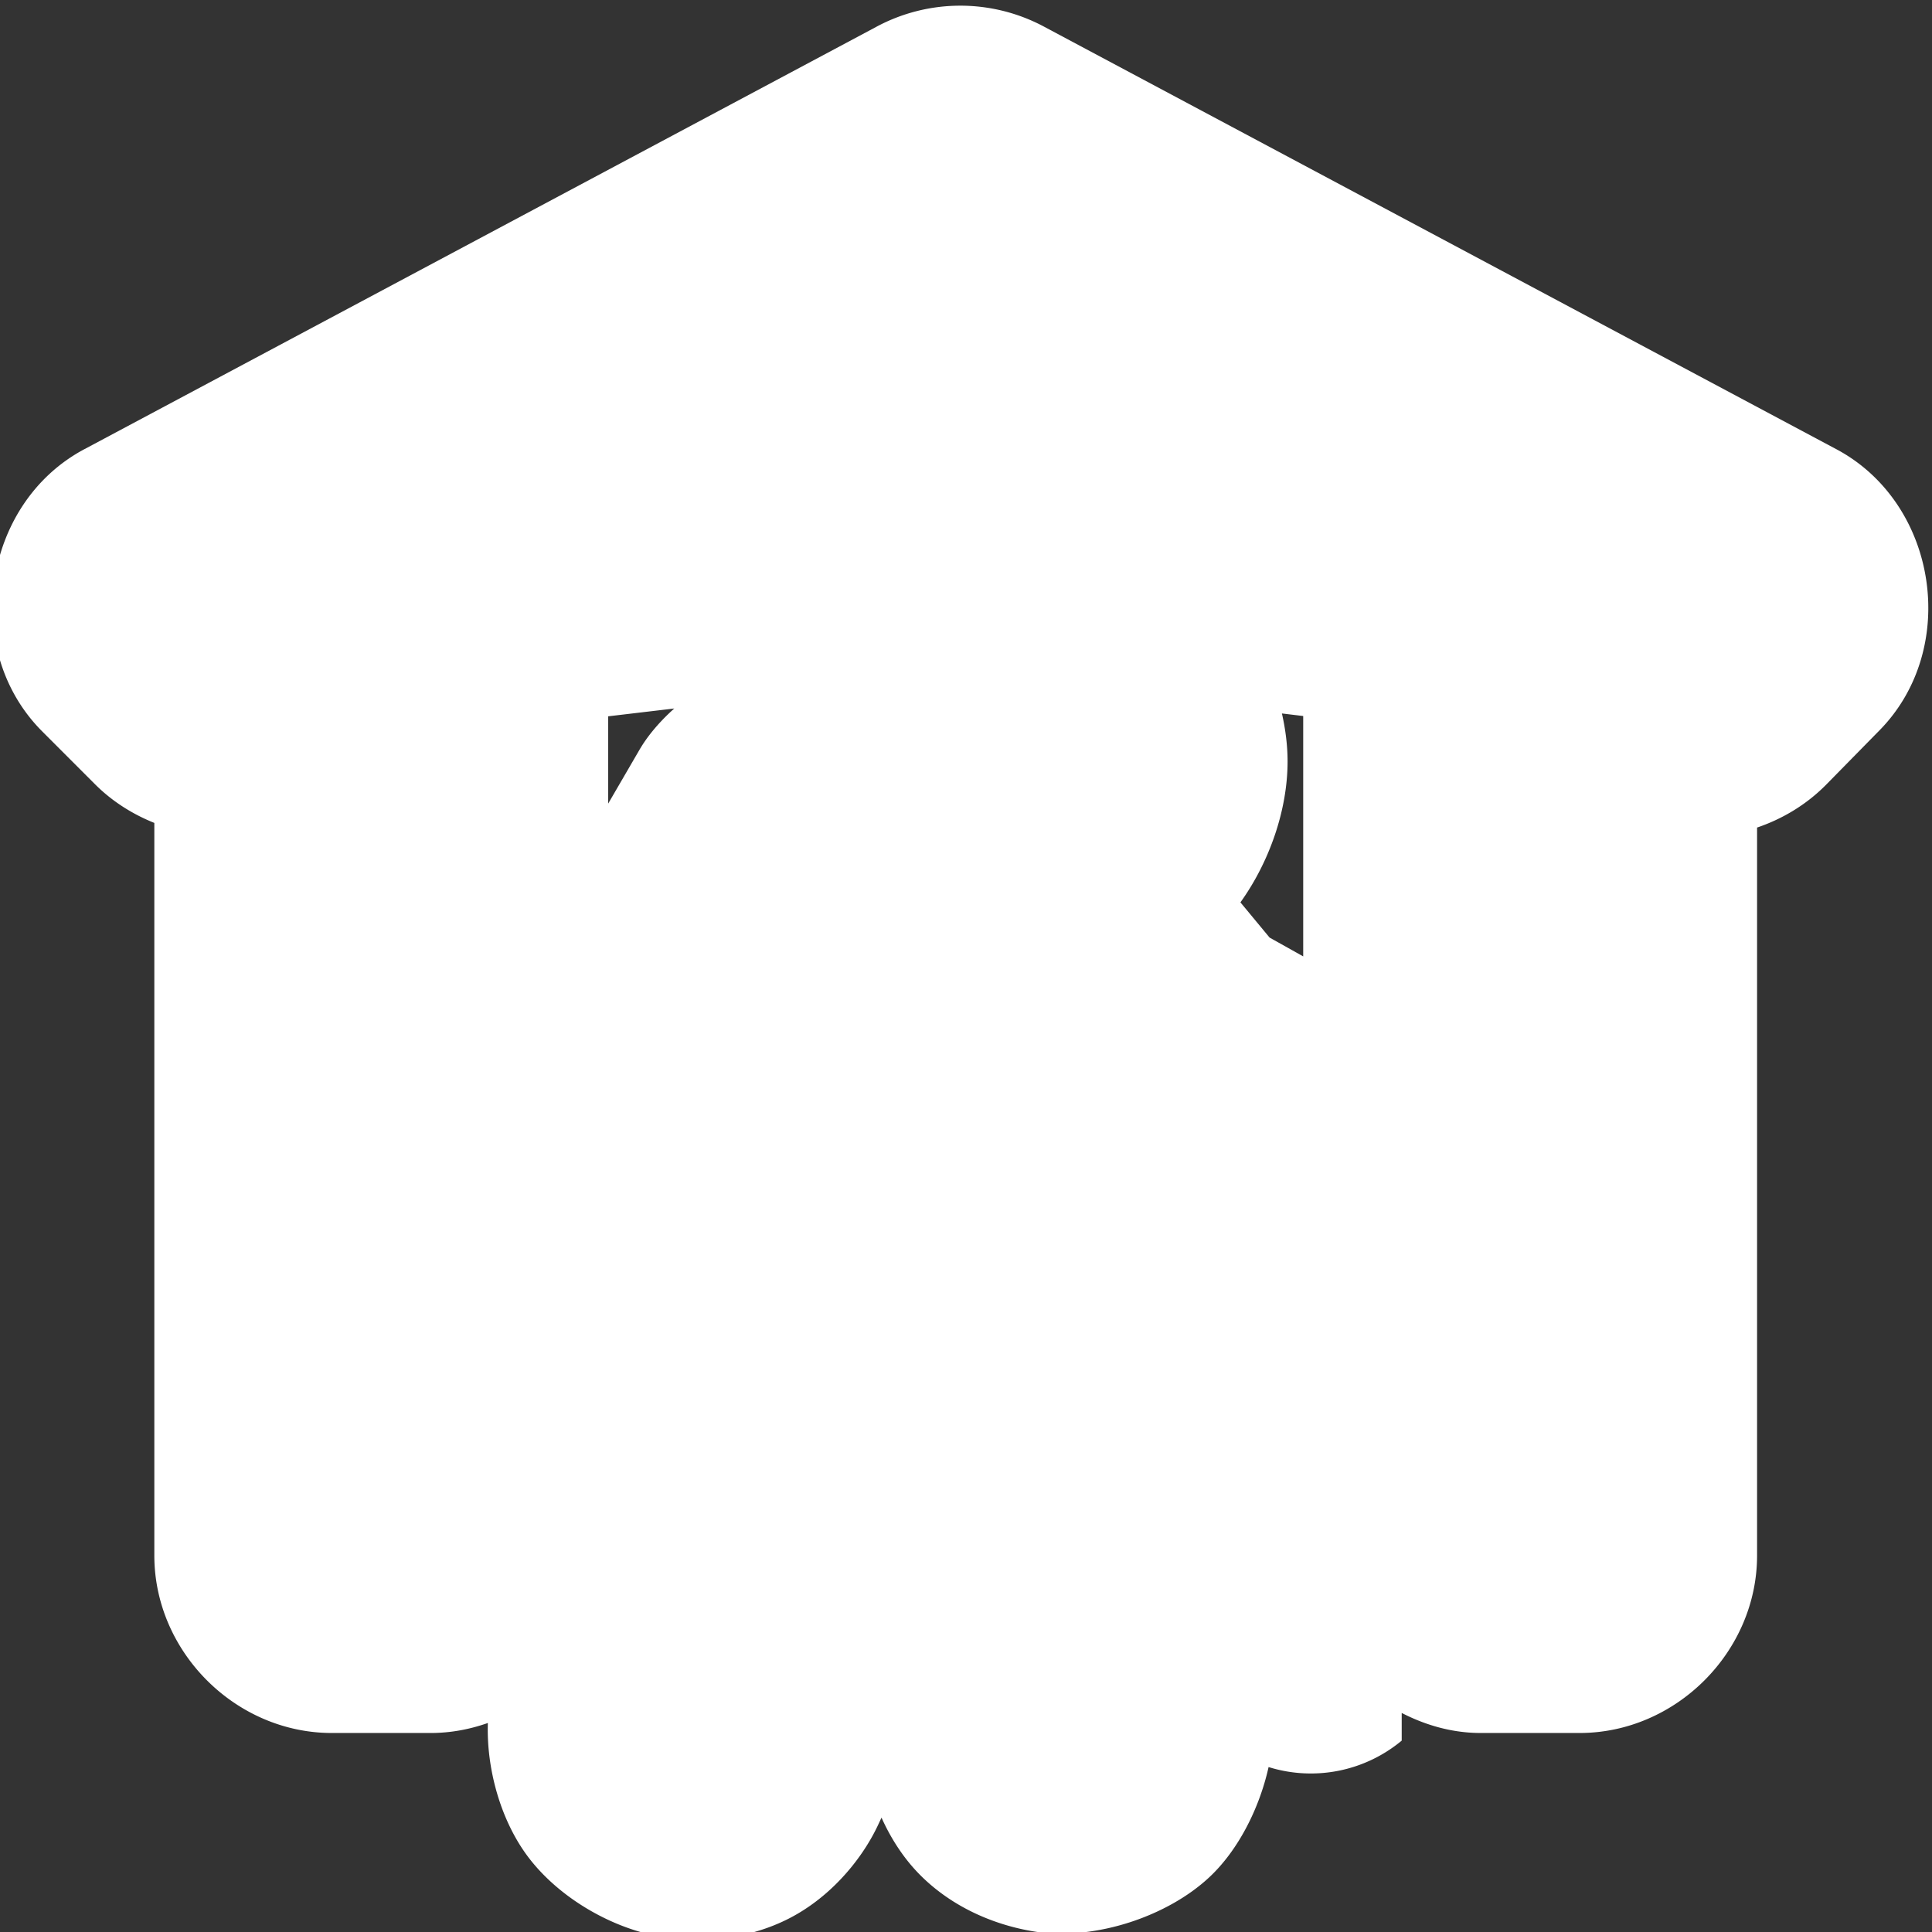 <?xml version="1.0" encoding="UTF-8" standalone="no"?>
<!-- Created with Inkscape (http://www.inkscape.org/) -->

<svg
   xmlns:dc="http://purl.org/dc/elements/1.1/"
   xmlns:cc="http://creativecommons.org/ns#"
   xmlns:rdf="http://www.w3.org/1999/02/22-rdf-syntax-ns#"
   xmlns:svg="http://www.w3.org/2000/svg"
   xmlns="http://www.w3.org/2000/svg"
   xmlns:sodipodi="http://sodipodi.sourceforge.net/DTD/sodipodi-0.dtd"
   xmlns:inkscape="http://www.inkscape.org/namespaces/inkscape"
   version="1.0"
   width="580"
   height="580"
   id="svg2"
   sodipodi:version="0.32"
   inkscape:version="0.92.3 (2405546, 2018-03-11)"
   sodipodi:docname="alpine_hut_m.svg"
   inkscape:output_extension="org.inkscape.output.svg.inkscape">
  <rect width="100%" height="100%" fill="#333333" stroke="none"/>
  <sodipodi:namedview
     inkscape:window-height="1006"
     inkscape:window-width="1920"
     inkscape:pageshadow="2"
     inkscape:pageopacity="0.0"
     guidetolerance="10.0"
     gridtolerance="10.0"
     objecttolerance="10.0"
     borderopacity="1.0"
     bordercolor="#666666"
     pagecolor="#ffffff"
     id="base"
     inkscape:zoom="0.65172414"
     inkscape:cx="-508.1068"
     inkscape:cy="342.17537"
     inkscape:window-x="1920"
     inkscape:window-y="0"
     inkscape:current-layer="svg2"
     showgrid="false"
     inkscape:window-maximized="1" />
  <defs
     id="defs4">
    <inkscape:perspective
       sodipodi:type="inkscape:persp3d"
       inkscape:vp_x="0 : 290 : 1"
       inkscape:vp_y="0 : 1000 : 0"
       inkscape:vp_z="580 : 290 : 1"
       inkscape:persp3d-origin="290 : 193.33333 : 1"
       id="perspective2441" />
    <inkscape:perspective
       id="perspective3452"
       inkscape:persp3d-origin="30 : 20 : 1"
       inkscape:vp_z="60 : 30 : 1"
       inkscape:vp_y="0 : 1000 : 0"
       inkscape:vp_x="0 : 30 : 1"
       sodipodi:type="inkscape:persp3d" />
    <symbol
       viewBox="244.5 110 489 219.9"
       id="symbol-university">
      <path
         id="path4460"
         d="M79,43l57,119c0,0,21-96,104-96s124,106,124,106l43-133l82-17L0,17L79,43z" />
      <path
         id="path4462"
         d="M94,176l-21,39"
         stroke-width="20"
         stroke="#000000"
         fill="none" />
      <path
         id="path4464"
         d="M300,19c0,10.5-22.6,19-50.5,19S199,29.5,199,19s22.6-19,50.5-19S300,8.5,300,19z" />
      <path
         id="path4466"
         d="M112,216l-16-38L64,88c0,0-9-8-4-35s16-24,16-24"
         stroke-width="20"
         stroke="#000000"
         fill="none" />
    </symbol>
    <inkscape:perspective
       id="perspective4471"
       inkscape:persp3d-origin="372.04724 : 350.78739 : 1"
       inkscape:vp_z="744.09448 : 526.18109 : 1"
       inkscape:vp_y="0 : 1000 : 0"
       inkscape:vp_x="0 : 526.18109 : 1"
       sodipodi:type="inkscape:persp3d" />
    <inkscape:perspective
       id="perspective4668"
       inkscape:persp3d-origin="6 : 4 : 1"
       inkscape:vp_z="12 : 6 : 1"
       inkscape:vp_y="0 : 1000 : 0"
       inkscape:vp_x="0 : 6 : 1"
       sodipodi:type="inkscape:persp3d" />
  </defs>
  <path
     sodipodi:type="inkscape:offset"
     inkscape:radius="42.65723"
     inkscape:original="M 288.19141 44.361328 C 286.48171 44.378918 284.80144 44.808361 283.29297 45.613281 L 45.359375 172.50977 C 39.060607 175.87137 37.796123 184.36077 42.841797 189.41211 L 58.695312 205.2793 C 61.713347 208.2991 66.244425 209.22193 70.203125 207.62305 L 88.988281 200.03125 L 88.988281 466.96289 C 88.988738 472.8372 93.750692 477.59915 99.625 477.59961 L 129.28906 477.59961 C 135.16337 477.59915 139.92532 472.8372 139.92578 466.96289 L 139.92578 181.27734 C 139.92178 180.68537 139.86808 180.09478 139.76562 179.51172 L 148.01172 176.17969 L 288.20508 159.5918 L 428.08398 176.42578 L 434.17578 178.88281 C 433.98961 179.66752 433.89329 180.47086 433.88867 181.27734 L 433.88867 466.96289 C 433.88913 472.8372 438.65108 477.59915 444.52539 477.59961 L 474.19141 477.59961 C 480.06571 477.59915 484.82767 472.83719 484.82812 466.96289 L 484.82812 199.31055 L 506.32422 207.98242 C 510.31337 209.59118 514.87878 208.63925 517.89258 205.57031 L 533.82227 189.3457 C 538.79595 184.27787 537.50285 175.85275 531.23828 172.50977 L 293.30469 45.613281 C 291.73208 44.77415 289.97381 44.34365 288.19141 44.361328 z M 315.01172 199.72852 C 306.96257 199.72882 300.13771 202.6025 294.53516 208.34961 C 288.93226 214.09731 286.13073 220.84997 286.13086 228.60938 C 286.13073 236.64987 288.93226 243.47175 294.53516 249.07422 C 300.13771 254.67721 306.96257 257.47876 315.01172 257.47852 C 322.77122 257.47876 329.52243 254.67721 335.26562 249.07422 C 341.00847 243.47175 343.88066 236.64986 343.88086 228.60938 C 343.88066 220.85 341.00847 214.09731 335.26562 208.34961 C 329.5224 202.6025 322.77122 199.72882 315.01172 199.72852 z M 235.44336 241.23633 C 232.9294 241.26103 230.86458 242.79936 229.24805 245.85156 L 186.14844 319.97656 C 183.28128 324.8605 184.29003 328.59525 189.17383 331.18164 L 202.95703 339.36133 C 207.84071 342.23737 211.57548 341.23355 214.16211 336.34961 L 257.26172 262.22656 C 260.13749 257.34305 259.13364 253.60632 254.25 251.01953 L 240.45312 242.82617 C 238.62169 241.7511 236.95173 241.22151 235.44336 241.23633 z M 291.70117 260.85938 C 278.9771 260.54593 269.21928 266.17096 262.42969 277.73242 L 223.21094 345.39844 C 220.6243 349.71245 219.47622 355.02704 219.76562 361.33984 L 221.05469 447.10352 L 191.31836 510.89062 C 190.1697 513.47717 189.45436 515.62911 189.17383 517.34766 C 188.30575 522.81007 189.45238 527.62423 192.61328 531.78906 C 195.77408 535.9538 200.08634 538.46982 205.54883 539.33789 C 214.7376 540.76702 221.19834 537.60632 224.93359 529.85547 L 257.69531 460.03125 C 258.84377 457.44474 259.41786 454.71873 259.41797 451.85156 L 258.98438 398.83594 L 292.21875 443.73242 L 301.83203 522.67773 C 302.98923 531.29669 308.16253 536.32085 317.35156 537.75 C 323.67308 538.61805 329.20212 536.82524 333.94141 532.37109 C 338.68028 527.91698 340.62077 522.52878 339.76172 516.20703 L 328.41211 426.50391 C 327.26331 419.89296 323.25663 415.8922 319.43164 410.55859 L 290.00977 369.5332 L 318.45703 319.97656 L 332.67578 338.07227 C 333.82419 339.79973 335.55125 341.09403 337.85742 341.95312 L 366.21094 355.72266 L 366.21094 522.54883 A 5.96582 5.96582 0 0 0 378.14258 522.54883 L 378.14258 357.58984 C 380.31574 356.83653 382.28054 355.50786 384.0293 353.58594 C 386.90491 350.42523 388.34347 346.83325 388.34375 342.80859 C 388.34347 335.62779 384.89234 330.88723 377.99219 328.58984 L 353.36328 314.80664 L 318.02344 272.12891 C 313.13951 266.38612 306.24402 262.7956 297.33594 261.35742 C 295.3971 261.0703 293.5189 260.90414 291.70117 260.85938 z "
     style="font-style:normal;font-variant:normal;font-weight:normal;font-stretch:normal;font-size:40px;line-height:125%;font-family:NPSPICT3;-inkscape-font-specification:NPSPICT3;text-align:start;writing-mode:lr-tb;text-anchor:start;fill:#ffffff;fill-opacity:1;stroke:none;stroke-width:1px;stroke-linecap:butt;stroke-linejoin:miter;stroke-opacity:1"
     id="path4176"
     d="m 287.752,1.707 c -8.561,0.088 -16.979,2.238 -24.533,6.268 l -0.004,0.002 c -0.001,6.873e-4 -0.003,0.001 -0.004,0.002 L 25.285,134.871 a 42.661,42.661 0 0 0 -0.01,0.006 c -30.525,16.291 -37.065,60.202 -12.613,84.682 a 42.661,42.661 0 0 0 0.004,0.004 l 15.854,15.867 a 42.661,42.661 0 0 0 0.004,0.004 c 5.149,5.152 11.258,8.986 17.807,11.613 l 0,219.916 a 42.661,42.661 0 0 0 0,0.004 c 0.002,28.926 24.365,53.289 53.291,53.291 a 42.661,42.661 0 0 0 0.004,0 l 29.664,0 a 42.661,42.661 0 0 0 0.004,0 c 5.983,-4.7e-4 11.748,-1.096 17.166,-3.006 -0.462,13.721 3.822,29.319 12.176,40.326 9.454,12.457 25.575,21.562 40.219,23.889 a 42.661,42.661 0 0 0 0.139,0.021 c 10.813,1.682 24.359,1.072 37.039,-5.131 12.68,-6.203 22.271,-17.485 27.33,-27.982 a 42.661,42.661 0 0 0 0.189,-0.4 l 1.084,-2.309 c 2.888,6.42 6.887,12.66 12.227,17.846 10.192,9.898 23.042,14.694 33.936,16.389 a 42.661,42.661 0 0 0 0.752,0.109 c 17.485,2.401 38.964,-4.674 51.605,-16.555 a 42.661,42.661 0 0 0 0.002,-0.002 c 8.455,-7.947 14.858,-20.328 17.682,-32.969 a 42.661,42.661 0 0 0 39.963,-7.936 l 0,-8.309 c 7.214,3.712 15.213,6.017 23.721,6.018 a 42.661,42.661 0 0 0 0.004,0 l 29.666,0 a 42.661,42.661 0 0 0 0.004,0 c 28.926,-0.002 53.287,-24.365 53.289,-53.291 a 42.661,42.661 0 0 0 0,-0.004 l 0,-218.523 c 7.733,-2.627 14.925,-6.954 20.844,-12.98 a 42.661,42.661 0 0 0 0.004,-0.004 l 15.93,-16.225 a 42.661,42.661 0 0 0 0.006,-0.006 c 24.117,-24.574 17.43,-68.139 -12.947,-84.35 a 42.661,42.661 0 0 0 -0.008,-0.004 L 313.383,7.977 C 305.506,3.775 296.694,1.618 287.768,1.707 a 42.661,42.661 0 0 0 -0.016,0 z M 202.418,212.697 c -4.901,4.377 -8.709,9.114 -10.867,13.189 l 0.82,-1.477 -9.787,16.832 0,-26.197 19.834,-2.348 z m 182.424,1.488 6.389,0.77 0,72.16 -10.088,-5.646 -8.756,-10.572 c 8.751,-12.207 14.152,-27.809 14.152,-42.285 a 42.661,42.661 0 0 0 0,-0.004 c -1.2e-4,-4.77 -0.613,-9.623 -1.697,-14.422 z" />
</svg>
